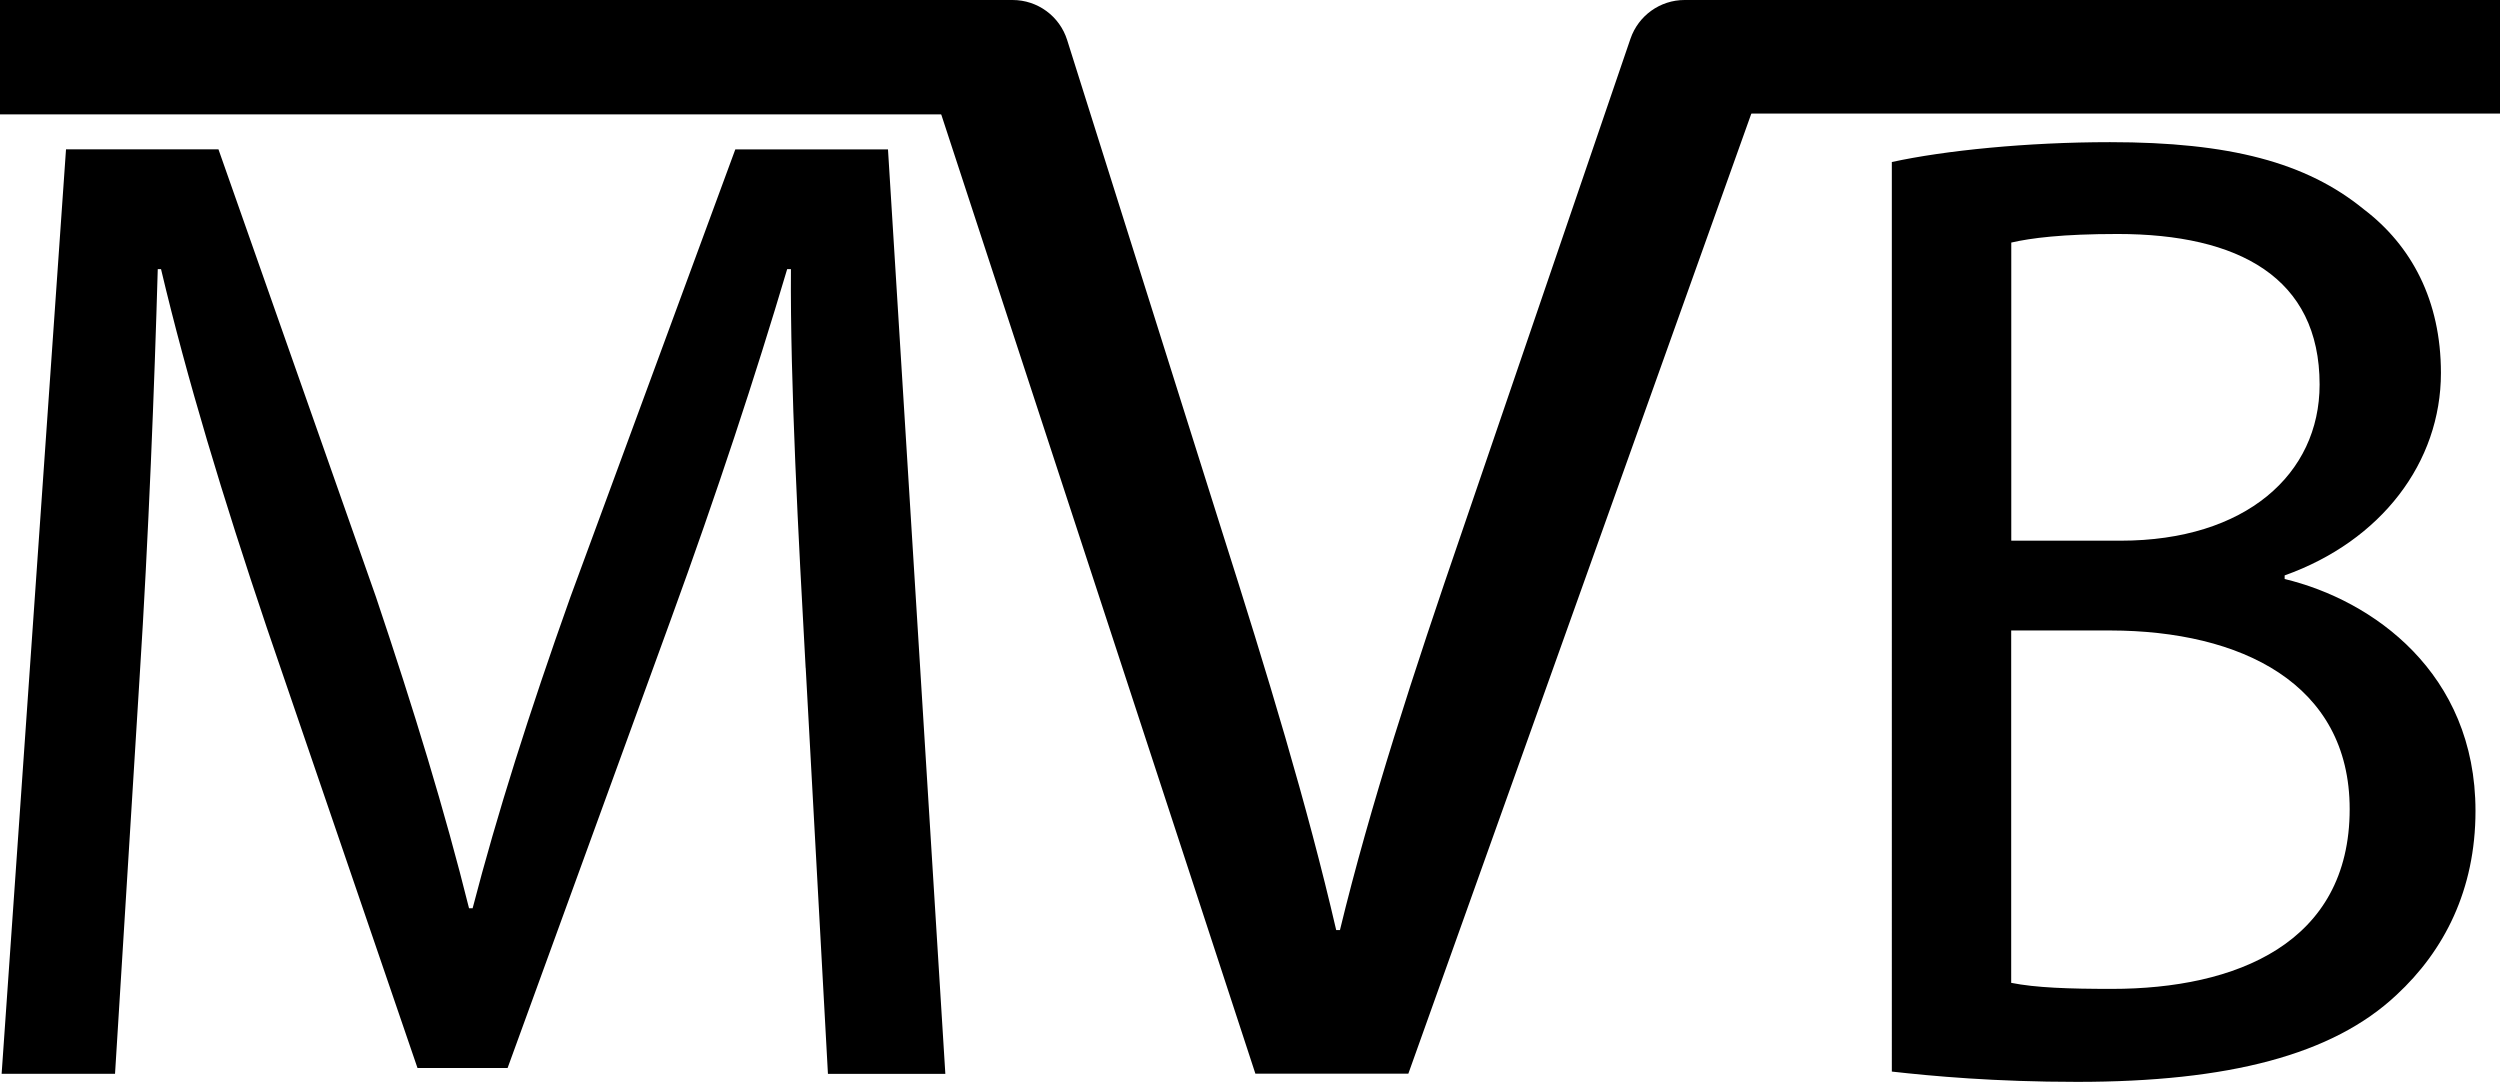 <?xml version="1.0" encoding="UTF-8"?><svg id="Layer_2" xmlns="http://www.w3.org/2000/svg" viewBox="0 0 306 132.42"><g id="Layer_1-2"><g><path d="M98.61,81.74c-.87-15.71-1.9-34.82-1.8-48.8h-.46c-3.9,13.13-8.59,27.39-14.24,42.89l-19.98,54.89h-11.03l-18.44-53.88c-5.39-15.99-9.78-30.5-12.95-43.9h-.4c-.4,14.1-1.13,32.94-2.22,49.92l-3.01,48.57H.2L8.08,18.28H26.74l19.27,54.77c4.66,13.85,8.46,26.31,11.4,38.12h.44c2.97-11.45,6.92-23.93,11.97-38.1l20.18-54.78h18.69l7.02,113.15h-14.37l-2.72-49.69Z"/><path d="M153.66,131.42L110.62,0h13.32c3.06,0,5.76,1.98,6.68,4.9l18.88,59.9c5.64,17.72,10.51,33.74,14.05,49.04h.46c3.68-15.19,9.07-31.72,14.96-48.83L199.57,4.74c.97-2.83,3.63-4.74,6.62-4.74h13.14l-46.95,131.42h-18.73Z"/><path d="M231.57,19.83c6.46-1.41,16.55-2.43,26.69-2.43,14.67,0,24.04,2.48,31.06,8.21,5.85,4.44,9.45,11.17,9.45,20.04,0,10.94-7.29,20.56-19.13,24.78v.44c10.76,2.59,23.36,11.47,23.36,28.39,0,9.66-3.84,17.13-9.68,22.53-7.79,7.32-20.53,10.63-39.07,10.63-10.13,0-17.78-.71-22.69-1.26V19.83Zm14.6,46.35h13.4c15.29,0,24.35-8.14,24.35-19.11,0-13.12-9.94-18.43-24.73-18.43-6.78,0-10.63,.5-13.01,1.05v36.48Zm0,54.12c2.99,.6,7.03,.74,12.31,.74,15.18,0,29.12-5.55,29.12-22.01,0-15.38-13.32-21.83-29.27-21.86h-12.16v43.13Z"/></g><rect width="122" height="14"/><rect x="208" width="98" height="13.9"/></g></svg>